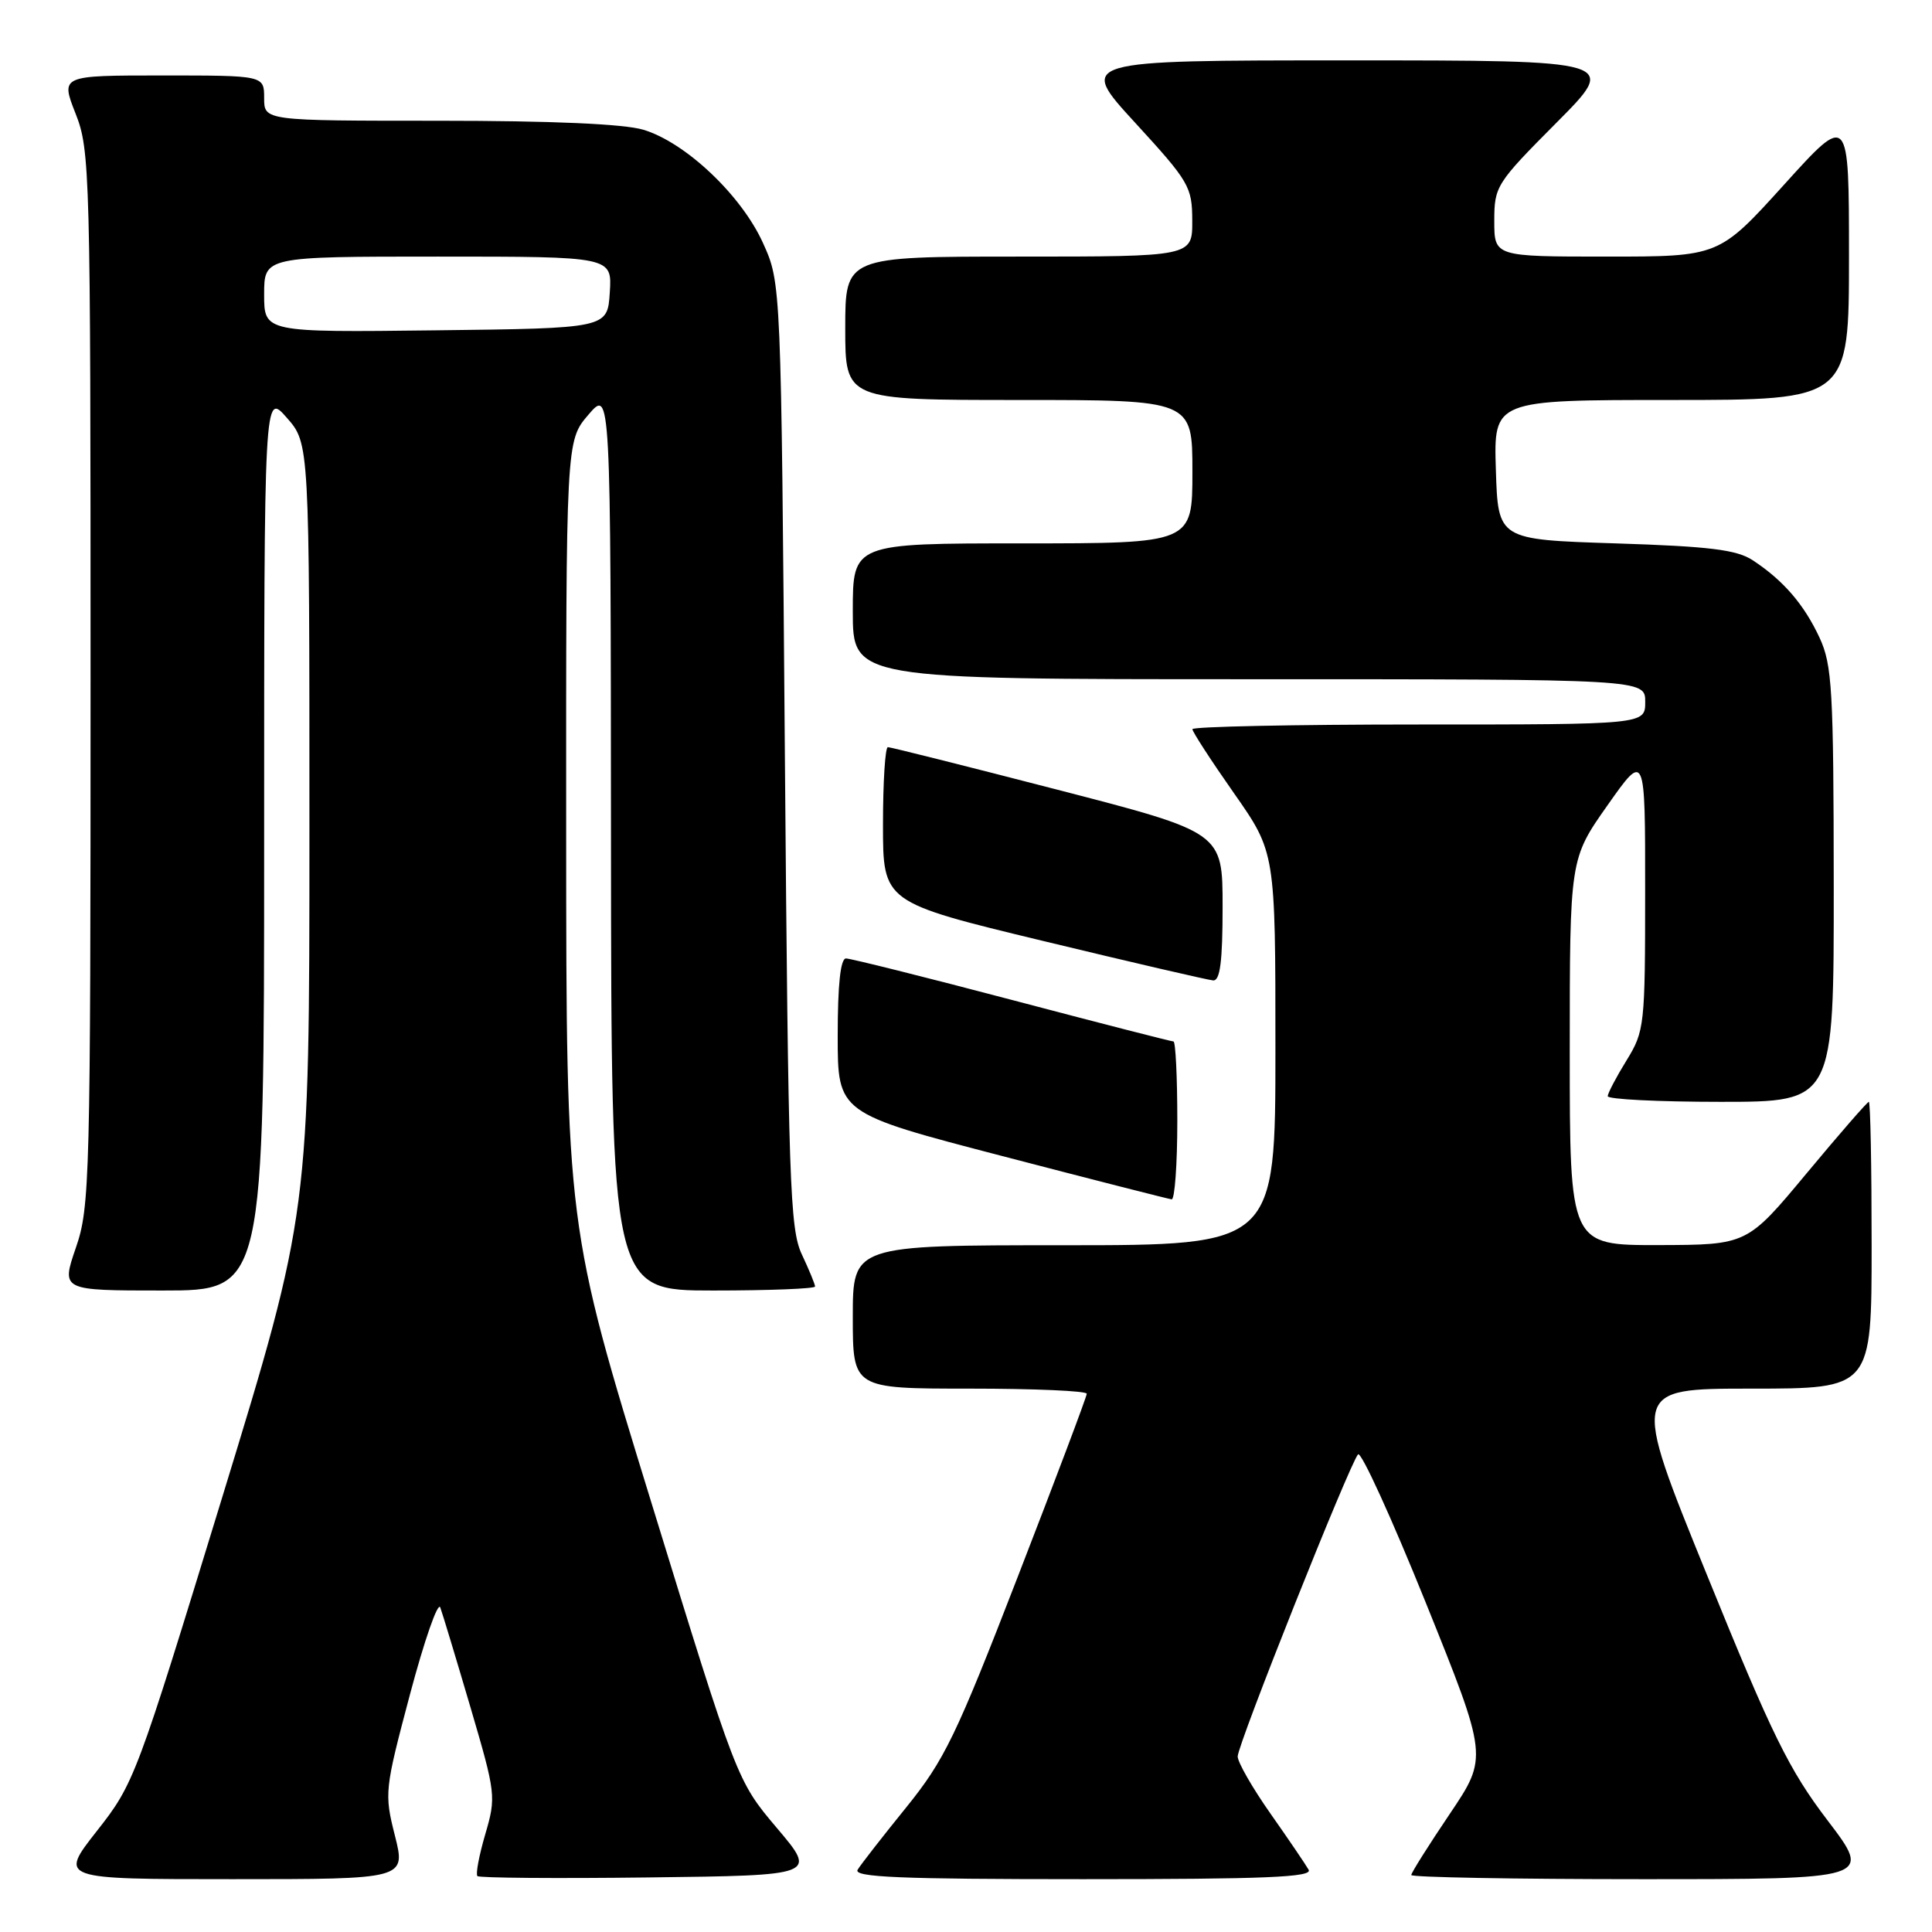<?xml version="1.0" encoding="UTF-8" standalone="no"?>
<!DOCTYPE svg PUBLIC "-//W3C//DTD SVG 1.1//EN" "http://www.w3.org/Graphics/SVG/1.1/DTD/svg11.dtd" >
<svg xmlns="http://www.w3.org/2000/svg" xmlns:xlink="http://www.w3.org/1999/xlink" version="1.1" viewBox="0 0 256 256">
 <g >
 <path fill="currentColor"
d=" M 52.33 243.24 C 50.91 237.63 50.96 237.18 54.33 224.49 C 56.23 217.35 58.03 212.18 58.34 213.00 C 58.64 213.82 60.44 219.78 62.34 226.23 C 65.71 237.69 65.75 238.09 64.30 243.05 C 63.48 245.85 63.01 248.34 63.26 248.59 C 63.50 248.84 73.73 248.92 85.98 248.77 C 108.26 248.50 108.26 248.50 102.95 242.23 C 97.65 235.96 97.65 235.96 86.35 199.23 C 75.04 162.50 75.04 162.50 75.02 110.46 C 75.00 58.42 75.00 58.42 77.96 54.96 C 80.92 51.50 80.92 51.50 80.96 111.25 C 81.00 171.00 81.00 171.00 94.50 171.00 C 101.92 171.00 108.00 170.76 108.00 170.47 C 108.00 170.18 107.21 168.26 106.25 166.22 C 104.66 162.84 104.46 156.78 104.00 100.00 C 103.50 37.50 103.50 37.50 101.11 32.22 C 98.26 25.89 90.83 18.86 85.24 17.19 C 82.67 16.42 73.11 16.00 58.13 16.00 C 35.00 16.00 35.00 16.00 35.00 13.00 C 35.00 10.00 35.00 10.00 21.51 10.00 C 8.03 10.00 8.03 10.00 10.01 15.04 C 11.93 19.89 12.00 22.60 12.00 89.88 C 12.00 156.44 11.91 159.95 10.05 165.34 C 8.11 171.00 8.11 171.00 21.55 171.00 C 35.00 171.00 35.00 171.00 35.00 111.47 C 35.00 51.93 35.00 51.93 38.00 55.35 C 41.00 58.76 41.00 58.76 41.00 109.72 C 41.00 160.67 41.00 160.67 29.43 198.45 C 18.05 235.59 17.78 236.33 12.84 242.61 C 7.82 249.00 7.82 249.00 30.80 249.00 C 53.78 249.00 53.78 249.00 52.33 243.24 Z  M 173.40 247.75 C 173.01 247.06 170.74 243.72 168.35 240.32 C 165.96 236.92 164.00 233.51 164.00 232.74 C 164.00 231.15 178.84 193.93 179.95 192.71 C 180.35 192.28 184.39 201.13 188.93 212.38 C 197.17 232.83 197.17 232.83 192.09 240.37 C 189.29 244.52 187.00 248.16 187.00 248.45 C 187.00 248.75 200.75 249.00 217.54 249.00 C 248.09 249.00 248.09 249.00 242.16 241.21 C 237.06 234.51 234.82 229.96 226.19 208.71 C 216.14 184.00 216.14 184.00 232.07 184.00 C 248.00 184.00 248.00 184.00 248.00 165.00 C 248.00 154.55 247.84 146.00 247.63 146.00 C 247.43 146.00 243.72 150.26 239.38 155.48 C 231.50 164.95 231.50 164.95 219.75 164.98 C 208.00 165.00 208.00 165.00 208.00 139.40 C 208.00 113.81 208.00 113.81 213.00 106.71 C 218.00 99.61 218.00 99.61 217.99 118.06 C 217.99 135.90 217.91 136.63 215.53 140.50 C 214.17 142.70 213.05 144.84 213.03 145.25 C 213.01 145.66 219.75 146.00 228.00 146.00 C 243.00 146.00 243.00 146.00 242.98 117.25 C 242.96 91.36 242.77 88.10 241.10 84.50 C 239.05 80.09 236.30 76.90 232.25 74.24 C 230.12 72.84 226.56 72.40 214.05 72.00 C 198.50 71.50 198.50 71.50 198.21 62.25 C 197.92 53.00 197.92 53.00 221.46 53.00 C 245.00 53.00 245.00 53.00 245.00 33.98 C 245.00 14.96 245.00 14.96 236.39 24.48 C 227.77 34.00 227.77 34.00 212.89 34.00 C 198.00 34.00 198.00 34.00 198.00 29.27 C 198.00 24.69 198.25 24.29 206.23 16.27 C 214.46 8.00 214.46 8.00 178.64 8.00 C 142.83 8.00 142.83 8.00 150.40 16.25 C 157.59 24.09 157.97 24.74 157.98 29.25 C 158.00 34.00 158.00 34.00 135.00 34.00 C 112.00 34.00 112.00 34.00 112.00 43.50 C 112.00 53.00 112.00 53.00 135.00 53.00 C 158.00 53.00 158.00 53.00 158.00 62.50 C 158.00 72.00 158.00 72.00 135.50 72.00 C 113.00 72.00 113.00 72.00 113.00 81.00 C 113.00 90.00 113.00 90.00 165.50 90.00 C 218.00 90.00 218.00 90.00 218.00 93.00 C 218.00 96.00 218.00 96.00 188.00 96.00 C 171.50 96.00 158.00 96.28 158.00 96.62 C 158.00 96.96 160.47 100.77 163.50 105.09 C 169.00 112.94 169.00 112.94 169.00 138.97 C 169.00 165.00 169.00 165.00 141.00 165.00 C 113.00 165.00 113.00 165.00 113.00 174.50 C 113.00 184.00 113.00 184.00 128.50 184.00 C 137.03 184.00 144.00 184.30 144.00 184.68 C 144.00 185.05 139.89 195.96 134.86 208.93 C 126.66 230.10 125.15 233.21 120.07 239.50 C 116.95 243.35 114.06 247.06 113.64 247.75 C 113.04 248.74 119.27 249.00 143.50 249.00 C 167.71 249.00 173.97 248.74 173.40 247.75 Z  M 156.00 148.50 C 156.00 142.72 155.77 138.00 155.49 138.00 C 155.21 138.00 145.58 135.53 134.09 132.50 C 122.60 129.47 112.70 127.00 112.10 127.00 C 111.37 127.00 111.00 130.48 111.00 137.25 C 111.00 147.50 111.00 147.50 132.75 153.17 C 144.71 156.29 154.84 158.87 155.25 158.92 C 155.66 158.96 156.00 154.28 156.00 148.50 Z  M 162.00 120.15 C 162.00 110.30 162.00 110.30 140.15 104.65 C 128.13 101.54 118.00 99.00 117.65 99.00 C 117.29 99.00 117.00 103.63 117.00 109.28 C 117.00 119.56 117.00 119.56 138.25 124.69 C 149.94 127.51 160.06 129.86 160.75 129.91 C 161.67 129.98 162.00 127.41 162.00 120.15 Z  M 35.00 39.02 C 35.00 34.00 35.00 34.00 58.05 34.00 C 81.11 34.00 81.11 34.00 80.80 38.75 C 80.50 43.50 80.50 43.50 57.75 43.77 C 35.00 44.04 35.00 44.04 35.00 39.02 Z "/>
</g>
</svg>